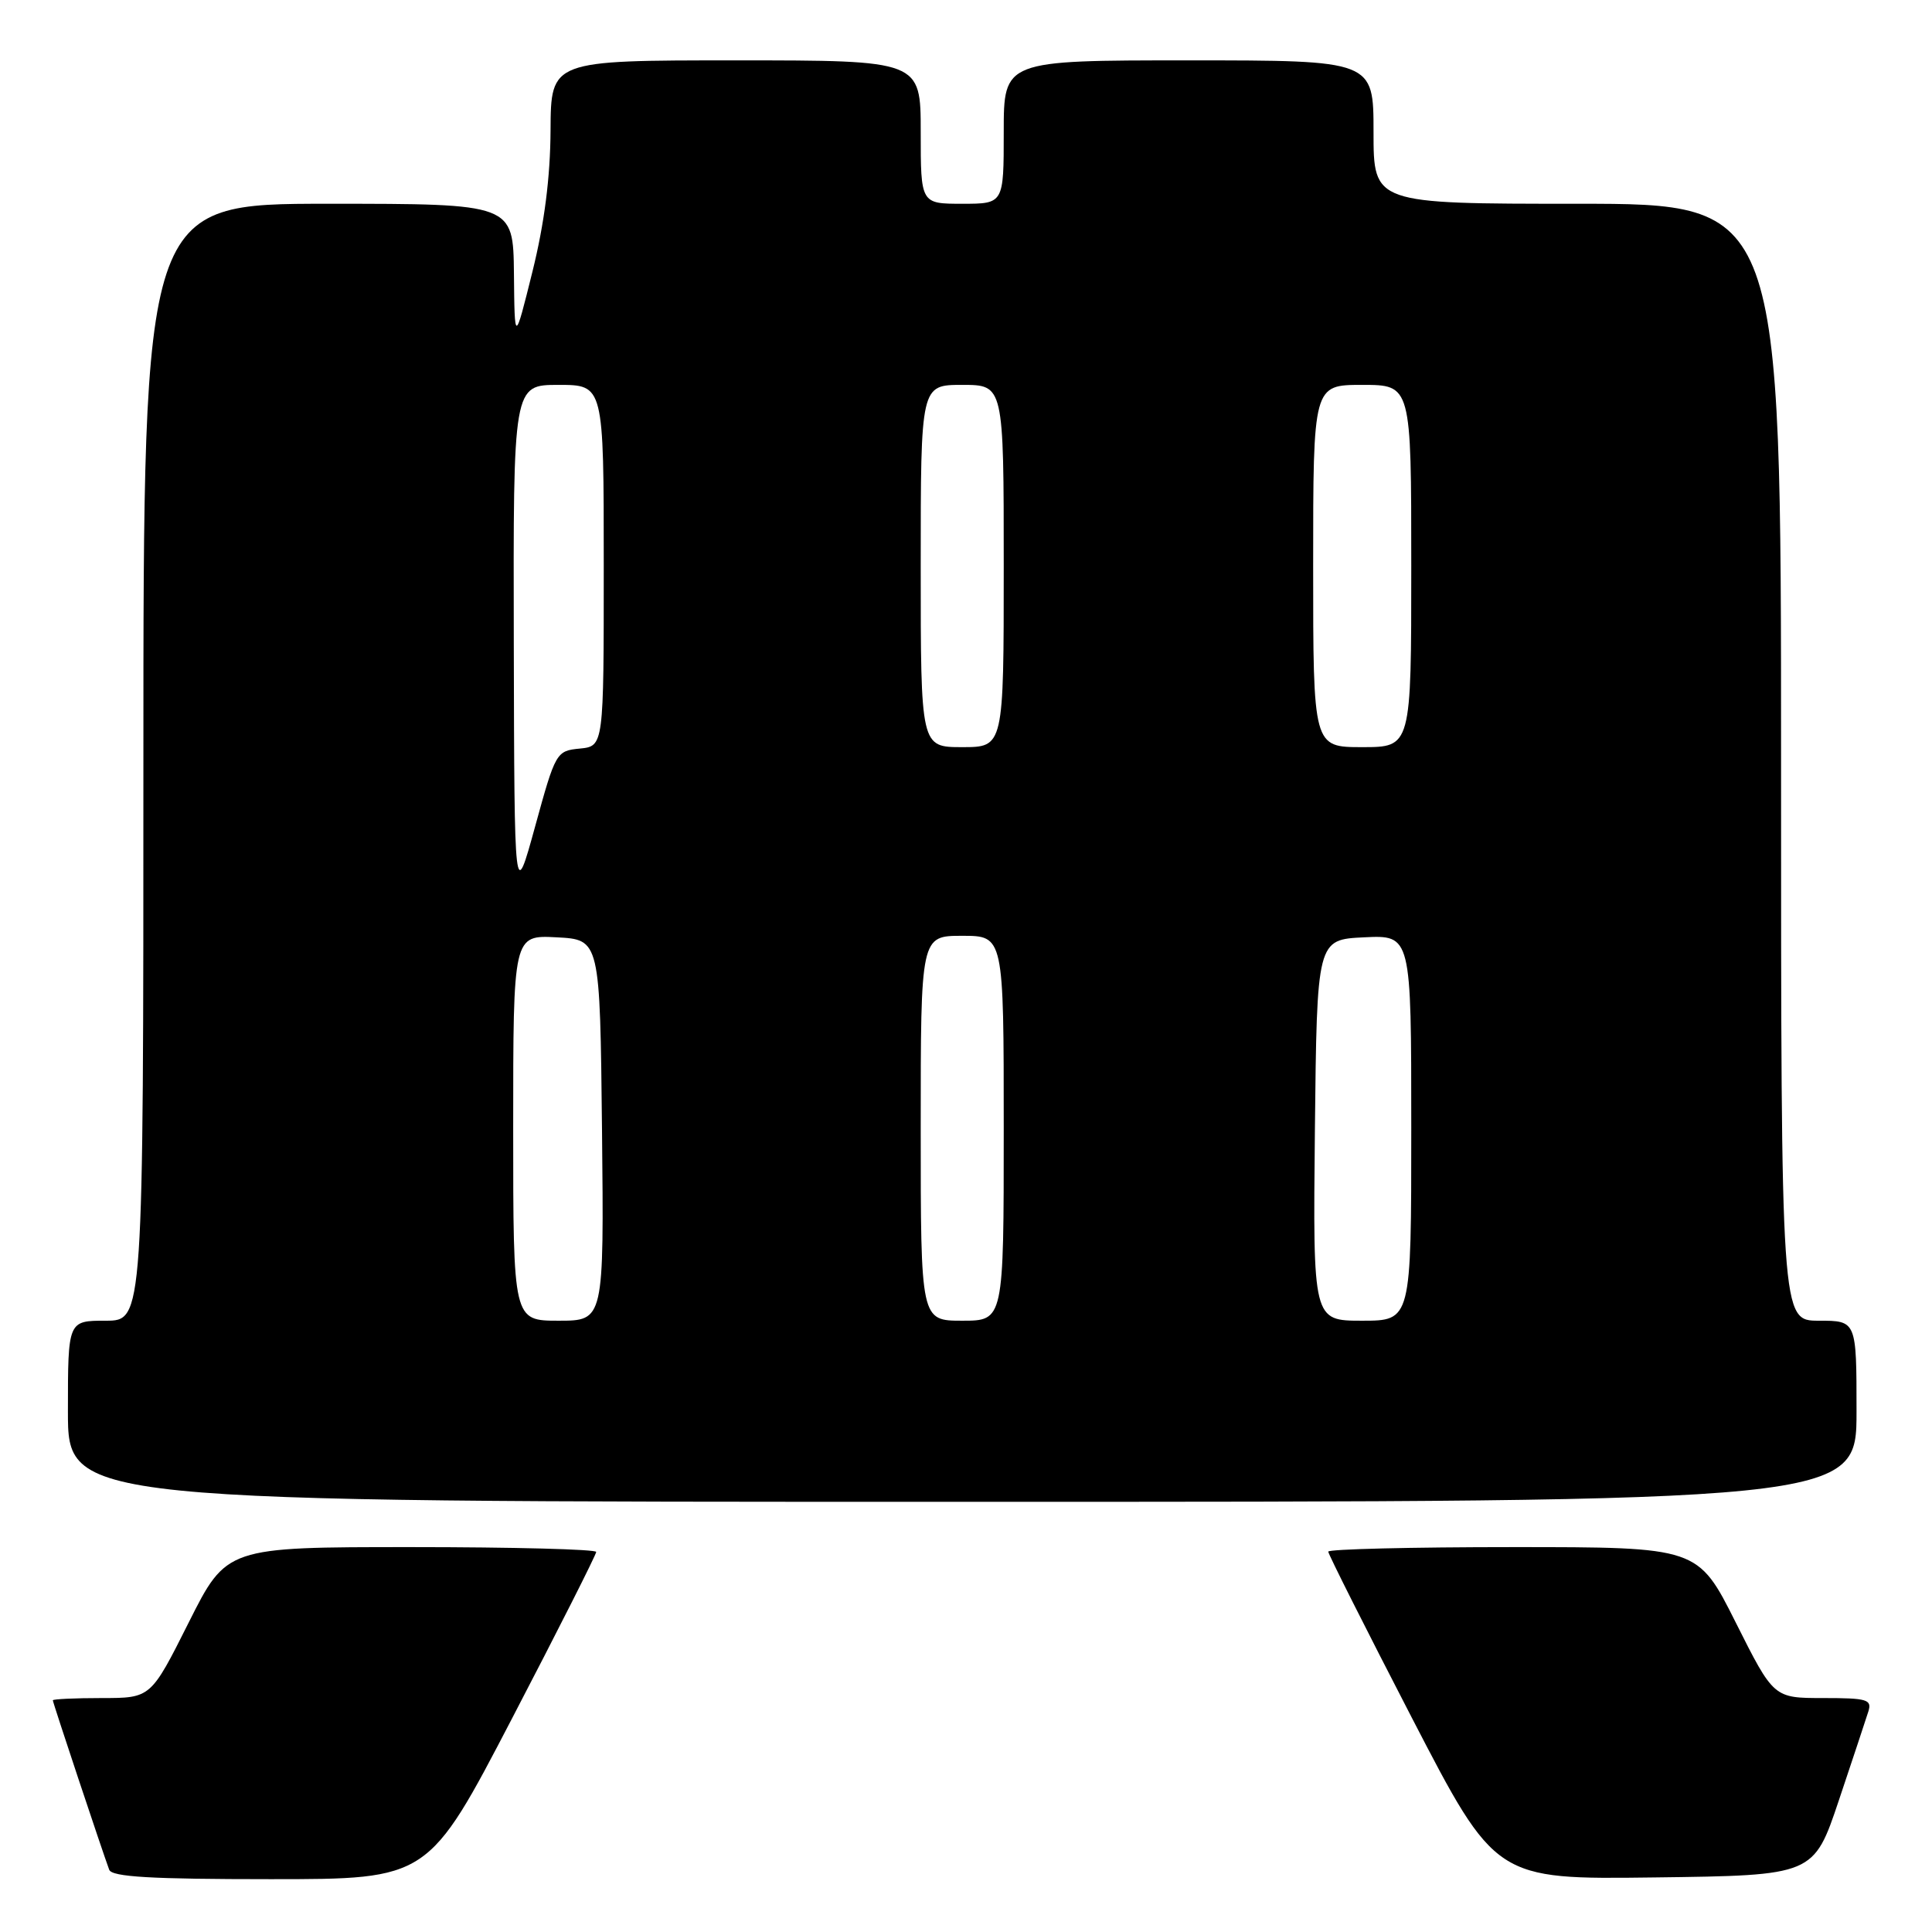 <?xml version="1.0" encoding="UTF-8" standalone="no"?>
<!DOCTYPE svg PUBLIC "-//W3C//DTD SVG 1.1//EN" "http://www.w3.org/Graphics/SVG/1.1/DTD/svg11.dtd" >
<svg xmlns="http://www.w3.org/2000/svg" xmlns:xlink="http://www.w3.org/1999/xlink" version="1.1" viewBox="0 0 256 256">
 <g >
 <path fill="currentColor"
d=" M 67.88 227.64 C 74.00 215.89 79.00 205.99 79.00 205.64 C 79.00 205.29 67.98 205.00 54.51 205.00 C 30.02 205.00 30.02 205.00 25.00 215.00 C 19.98 225.00 19.98 225.00 13.49 225.00 C 9.92 225.00 7.00 225.14 7.00 225.30 C 7.00 225.60 13.54 245.24 14.47 247.75 C 14.82 248.70 20.03 249.00 35.85 249.00 C 56.76 249.00 56.76 249.00 67.88 227.64 Z  M 243.66 238.55 C 245.49 233.08 247.25 227.79 247.56 226.80 C 248.07 225.19 247.44 225.00 241.58 225.00 C 235.02 225.00 235.02 225.00 230.00 215.00 C 224.98 205.00 224.98 205.00 200.49 205.00 C 187.02 205.00 176.00 205.27 176.00 205.60 C 176.00 205.93 180.99 215.84 187.08 227.62 C 198.17 249.04 198.17 249.04 219.25 248.77 C 240.32 248.50 240.32 248.50 243.66 238.55 Z  M 246.00 187.00 C 246.00 175.00 246.00 175.00 241.00 175.00 C 236.00 175.00 236.00 175.00 236.00 101.00 C 236.00 27.00 236.00 27.00 209.00 27.00 C 182.00 27.00 182.00 27.00 182.00 17.50 C 182.00 8.00 182.00 8.00 157.50 8.00 C 133.00 8.00 133.00 8.00 133.00 17.50 C 133.00 27.00 133.00 27.00 127.50 27.00 C 122.00 27.00 122.00 27.00 122.00 17.50 C 122.00 8.00 122.00 8.00 97.50 8.00 C 73.00 8.00 73.00 8.00 72.95 17.25 C 72.92 23.48 72.14 29.60 70.55 36.00 C 68.19 45.50 68.19 45.50 68.10 36.25 C 68.00 27.00 68.00 27.00 43.50 27.00 C 19.00 27.00 19.00 27.00 19.00 101.00 C 19.00 175.00 19.00 175.00 14.00 175.00 C 9.00 175.00 9.00 175.00 9.00 187.00 C 9.00 199.00 9.00 199.00 127.50 199.00 C 246.00 199.00 246.00 199.00 246.00 187.00 Z  M 68.00 149.45 C 68.00 123.90 68.00 123.90 73.75 124.20 C 79.50 124.50 79.50 124.50 79.77 149.75 C 80.03 175.00 80.03 175.00 74.02 175.00 C 68.00 175.00 68.00 175.00 68.00 149.45 Z  M 122.00 149.50 C 122.00 124.00 122.00 124.00 127.50 124.00 C 133.00 124.00 133.00 124.00 133.00 149.50 C 133.00 175.00 133.00 175.00 127.50 175.00 C 122.00 175.00 122.00 175.00 122.00 149.50 Z  M 174.23 149.75 C 174.50 124.50 174.50 124.50 180.75 124.20 C 187.00 123.90 187.00 123.90 187.00 149.45 C 187.00 175.00 187.00 175.00 180.48 175.00 C 173.97 175.00 173.97 175.00 174.23 149.75 Z  M 68.08 85.25 C 68.00 51.00 68.00 51.00 74.00 51.00 C 80.00 51.00 80.00 51.00 80.00 74.94 C 80.00 98.87 80.00 98.87 76.83 99.19 C 73.71 99.49 73.61 99.67 70.91 109.50 C 68.16 119.50 68.16 119.50 68.08 85.25 Z  M 122.00 75.00 C 122.00 51.00 122.00 51.00 127.50 51.00 C 133.00 51.00 133.00 51.00 133.00 75.00 C 133.00 99.00 133.00 99.00 127.50 99.00 C 122.00 99.00 122.00 99.00 122.00 75.00 Z  M 174.00 75.00 C 174.00 51.00 174.00 51.00 180.50 51.00 C 187.00 51.00 187.00 51.00 187.00 75.00 C 187.00 99.00 187.00 99.00 180.50 99.00 C 174.00 99.00 174.00 99.00 174.00 75.00 Z "/>
</g>
</svg>